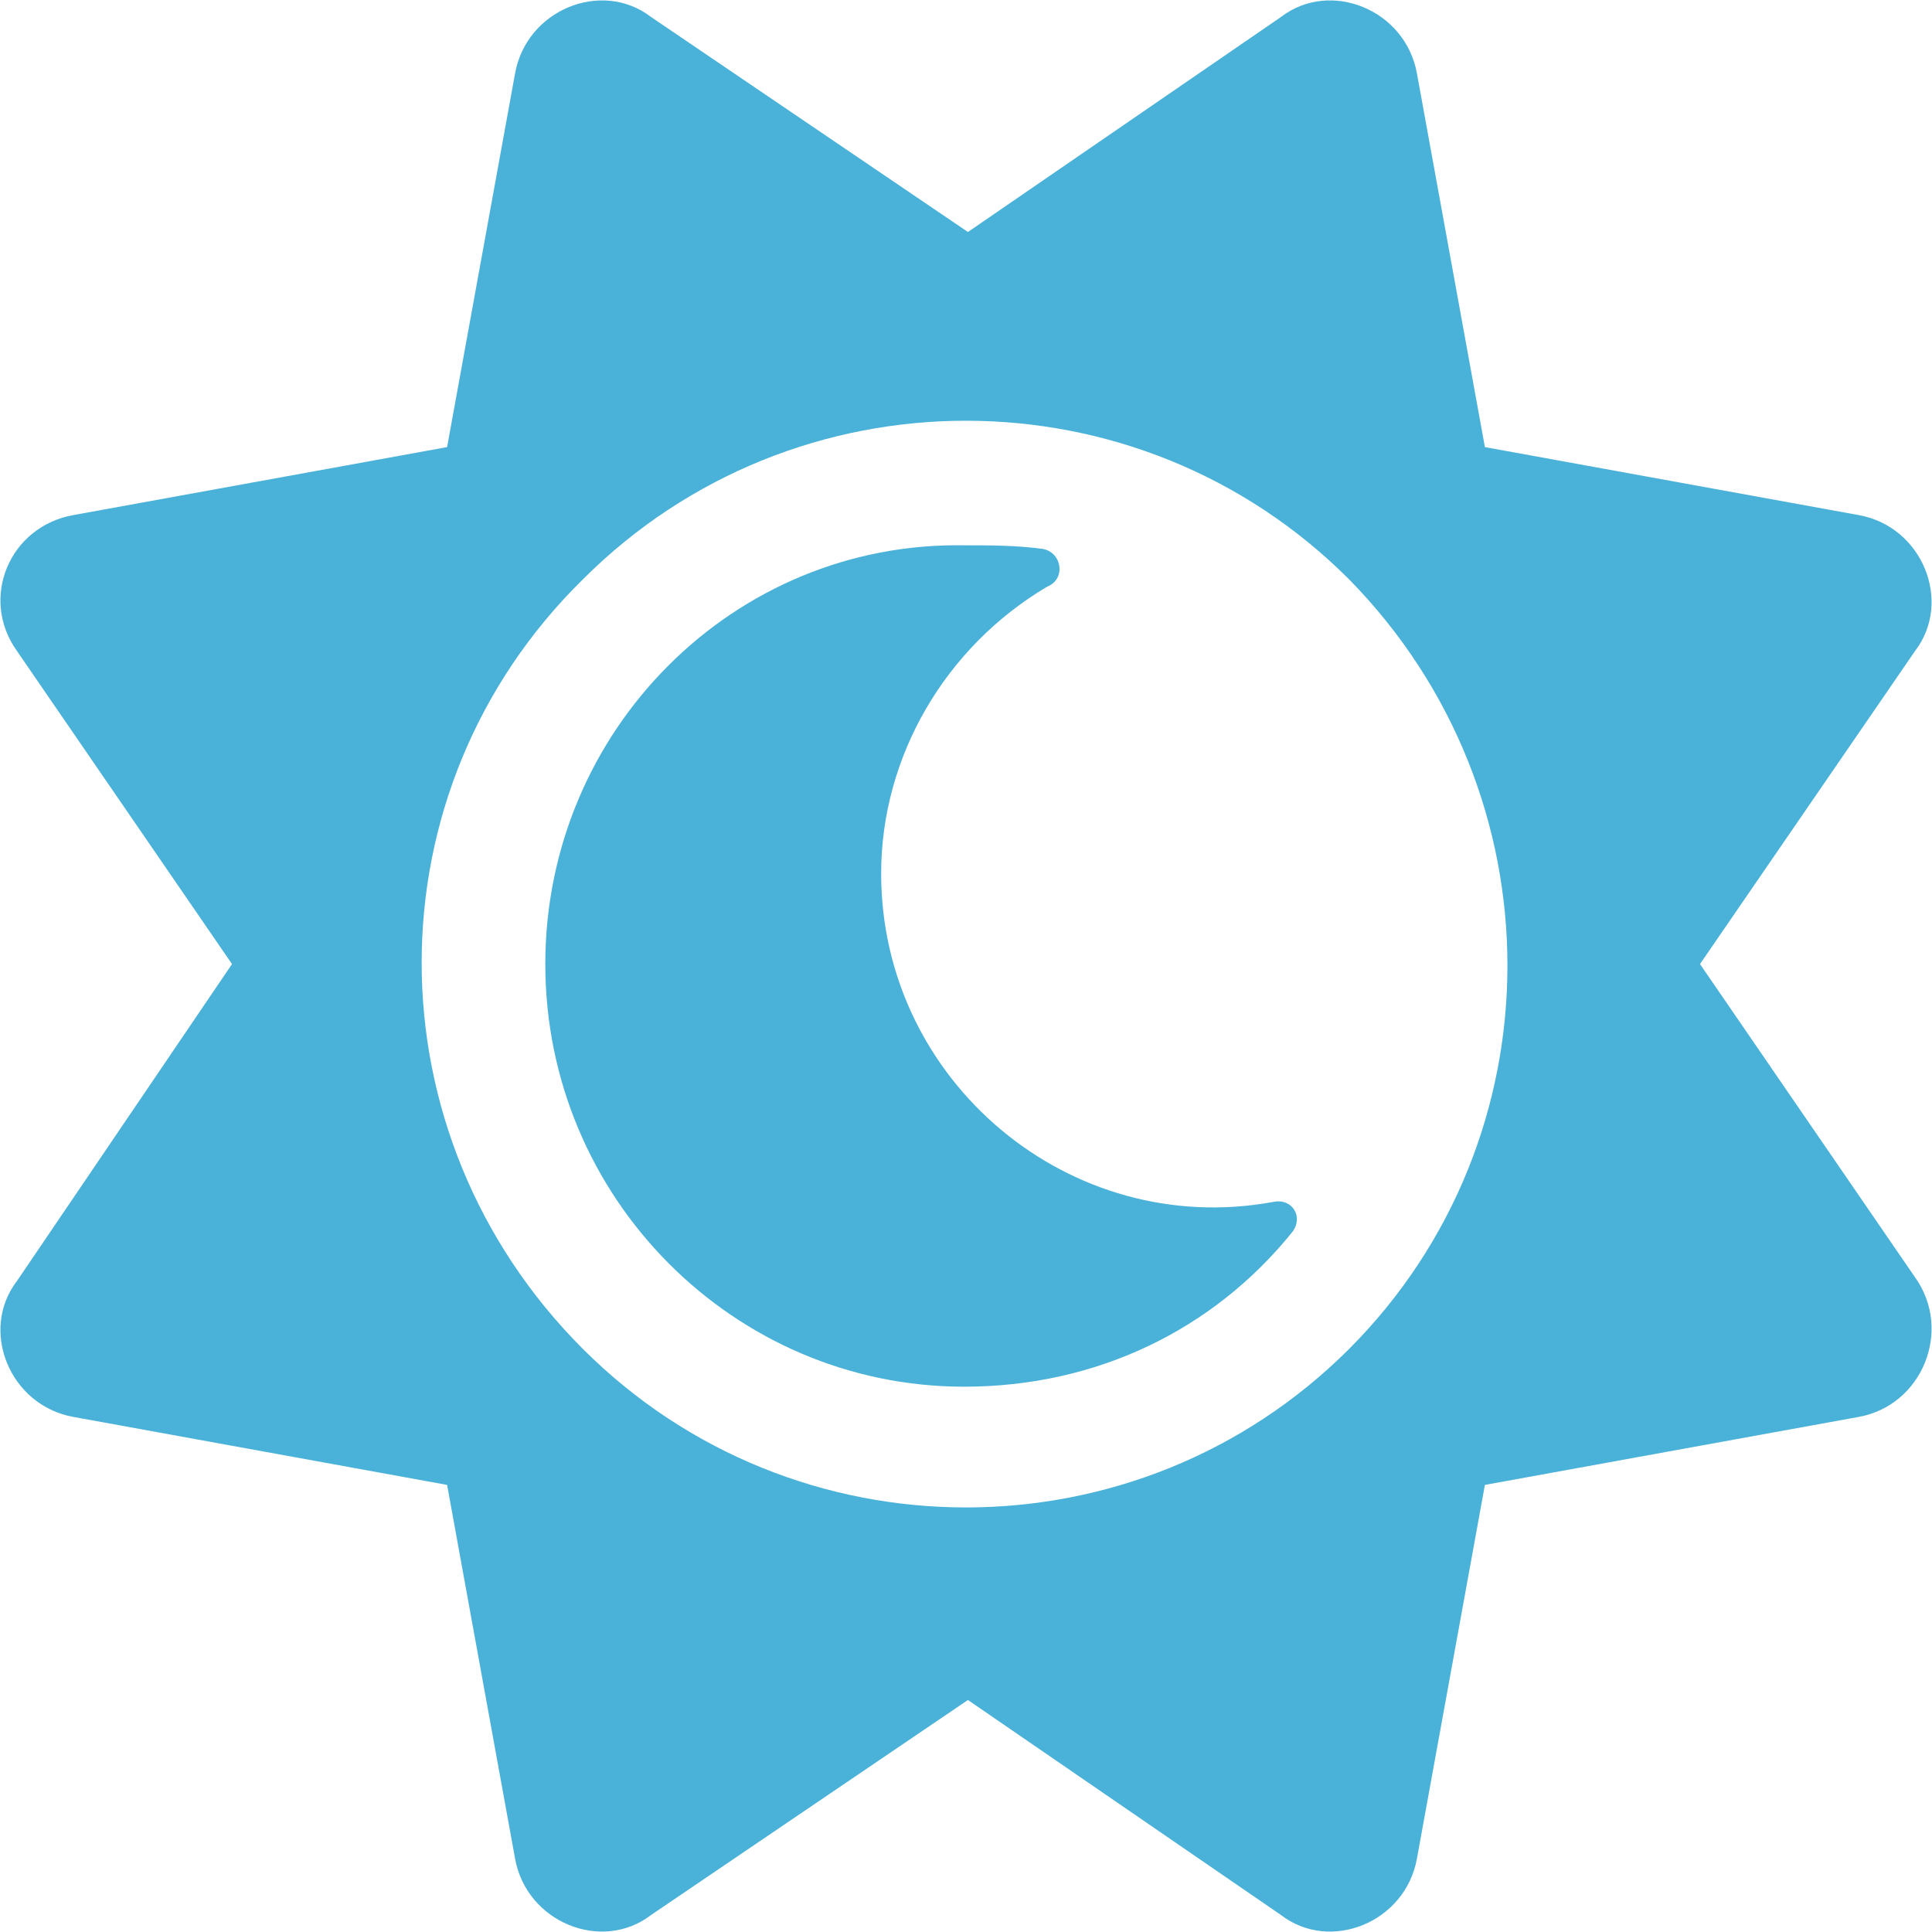 <svg width="12" height="12" viewBox="0 0 12 12" fill="none" xmlns="http://www.w3.org/2000/svg">
<path d="M7.91 7.465C6.645 7.699 5.473 6.715 5.473 5.426C5.473 4.699 5.871 4.019 6.504 3.644C6.621 3.598 6.598 3.434 6.48 3.41C6.316 3.387 6.152 3.387 5.988 3.387C4.559 3.363 3.387 4.535 3.387 5.988C3.387 7.441 4.559 8.613 5.988 8.613C6.809 8.613 7.535 8.262 8.027 7.652C8.098 7.559 8.027 7.441 7.91 7.465ZM11.895 7.934L10.559 5.988L11.895 4.043C12.129 3.738 11.941 3.269 11.543 3.199L9.223 2.777L8.801 0.457C8.73 0.059 8.262 -0.129 7.957 0.105L6.012 1.441L4.043 0.105C3.738 -0.129 3.27 0.059 3.199 0.457L2.777 2.777L0.457 3.199C0.059 3.269 -0.129 3.715 0.105 4.043L1.441 5.988L0.105 7.957C-0.129 8.262 0.059 8.73 0.457 8.801L2.777 9.223L3.199 11.543C3.27 11.941 3.738 12.129 4.043 11.895L6.012 10.559L7.957 11.895C8.262 12.129 8.73 11.941 8.801 11.543L9.223 9.223L11.543 8.801C11.941 8.73 12.129 8.262 11.895 7.934ZM8.379 8.379C7.066 9.691 4.934 9.691 3.621 8.379C2.285 7.043 2.285 4.91 3.621 3.598C4.934 2.285 7.066 2.285 8.379 3.598C9.691 4.934 9.691 7.066 8.379 8.379Z" fill="#4AB2D9"/>
</svg>
